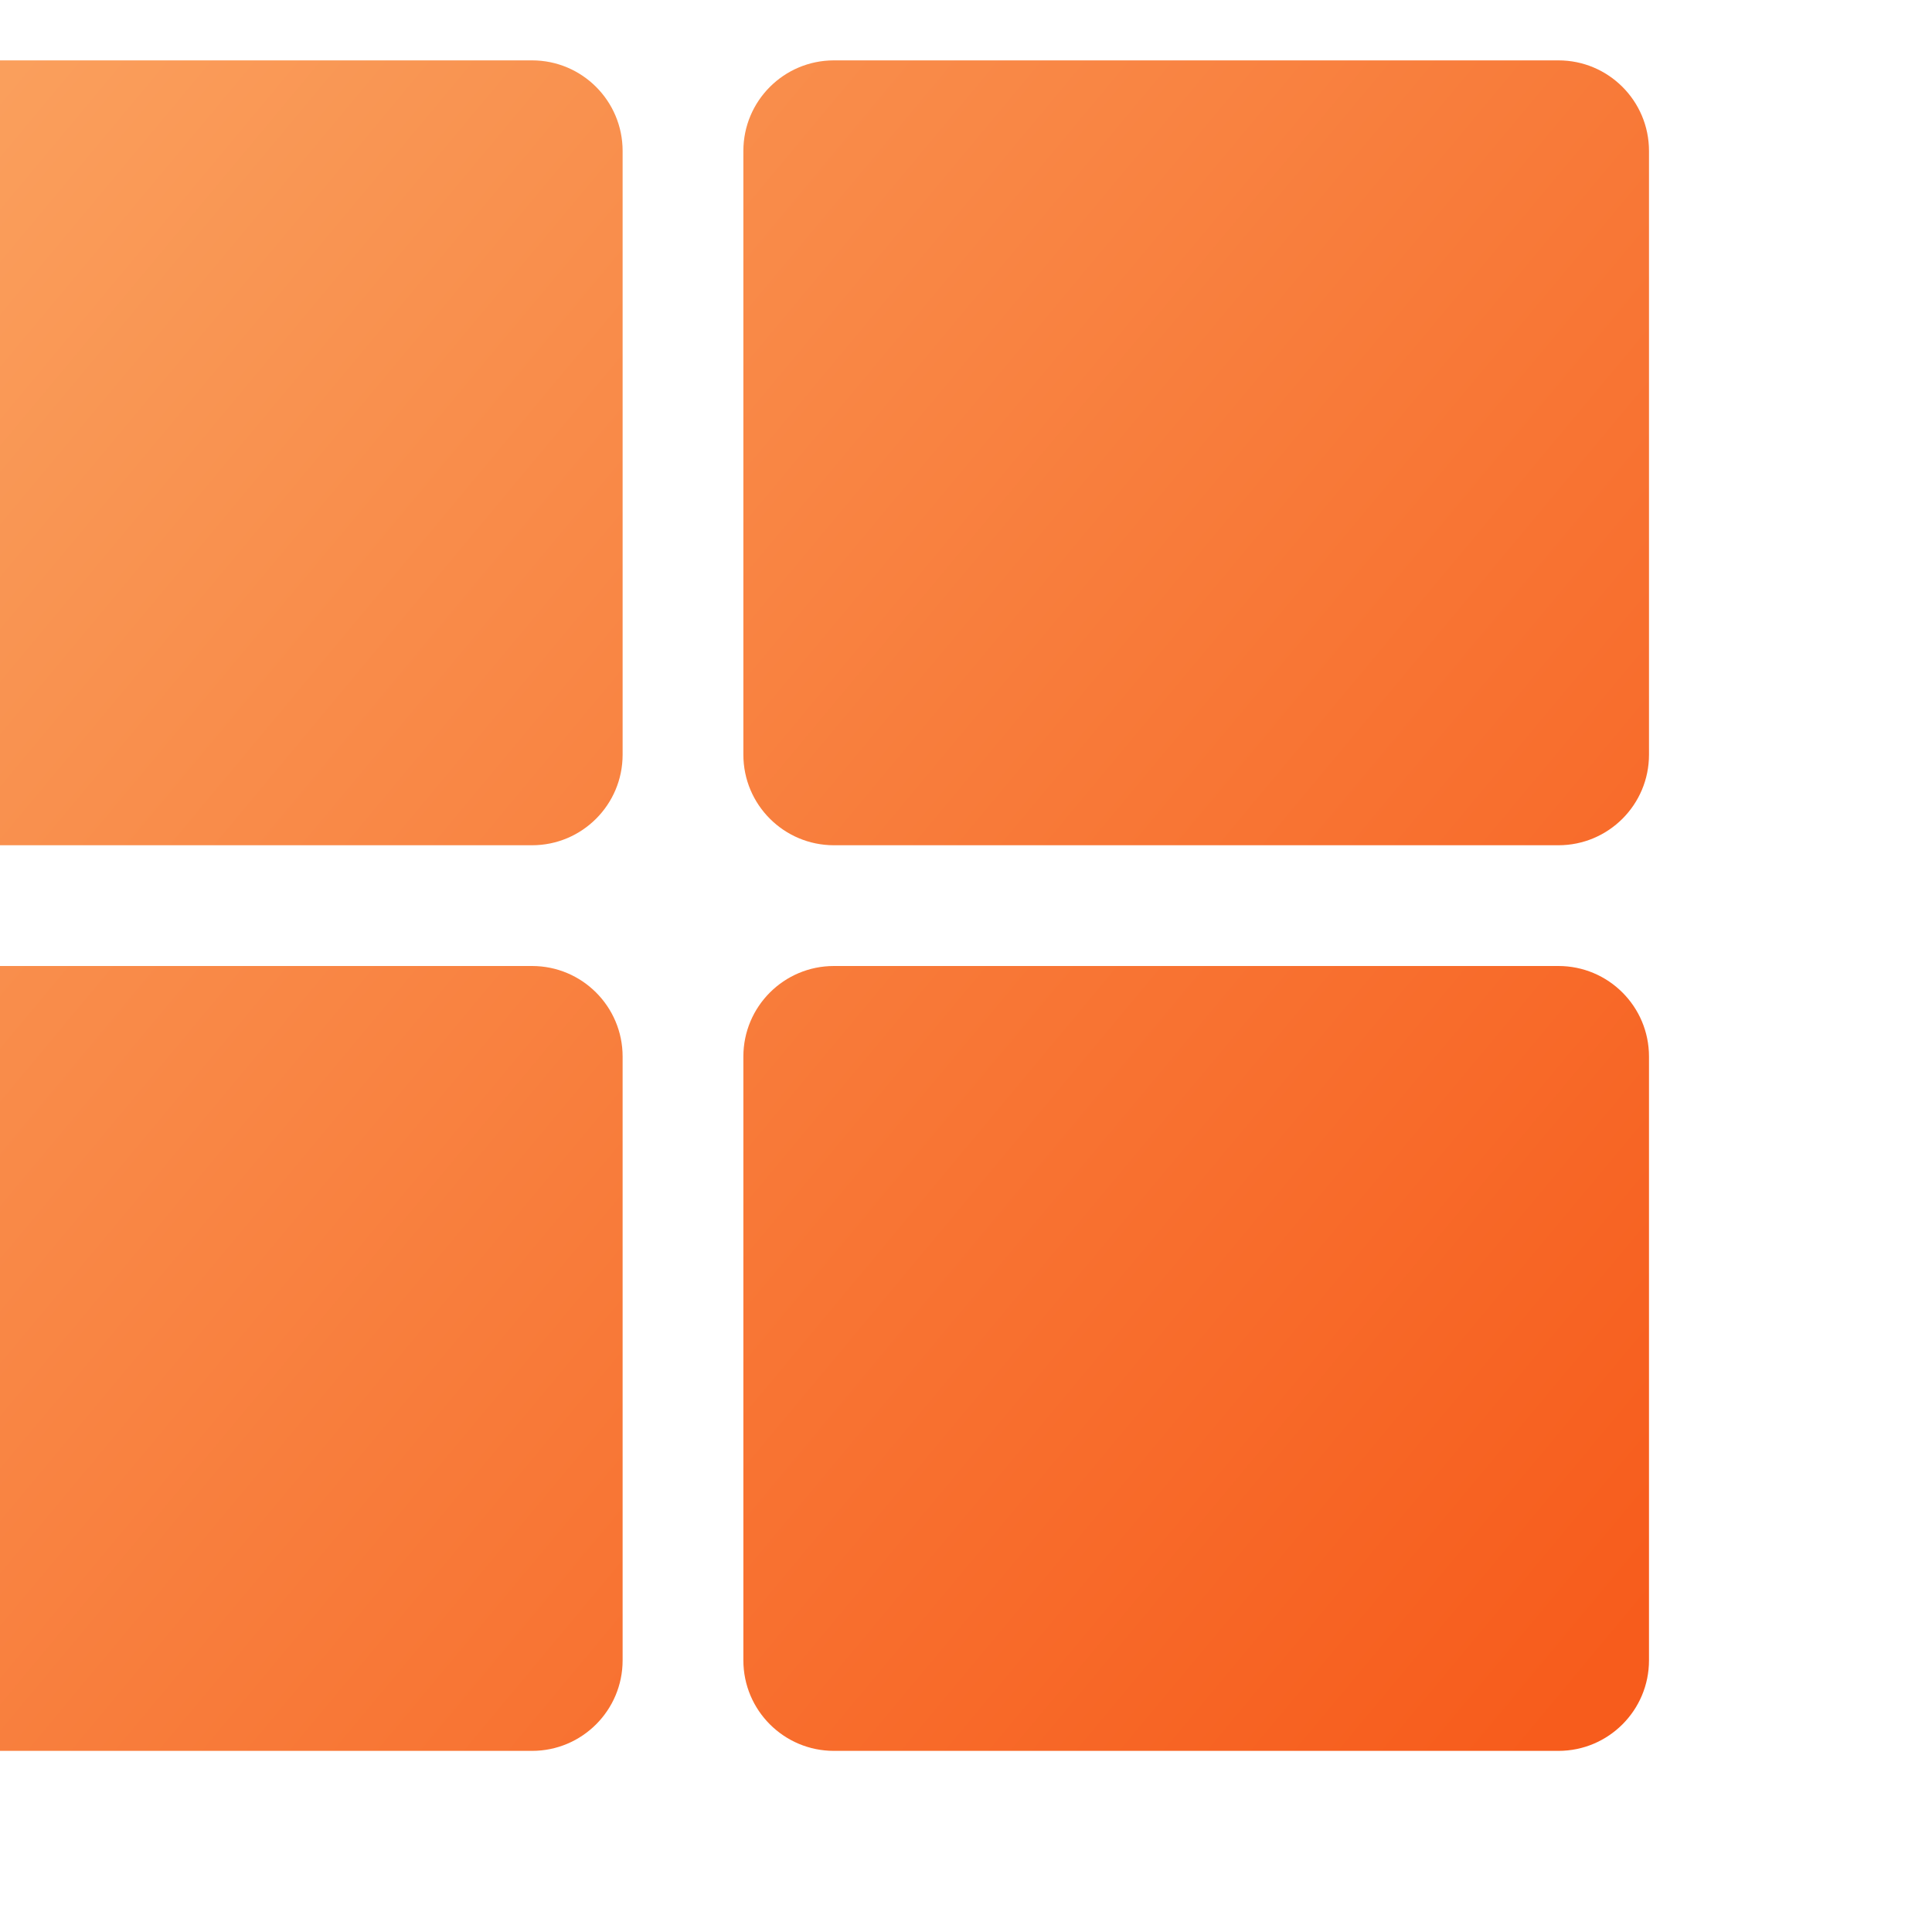 
<svg width="18px" height="18px" viewBox="0 0 512 512" version="1.1" xmlns="http://www.w3.org/2000/svg" xmlns:xlink="http://www.w3.org/1999/xlink">
    <defs>
        <linearGradient x1="-6.165%" y1="14.793%" x2="100%" y2="91.427%" id="linearGradient-1">
            <stop stop-color="#FAA461" offset="0%"></stop>
            <stop stop-color="#F75C1C" offset="100%"></stop>
        </linearGradient>
    </defs>
    <g id="01-–-App-TabBar-Final" stroke="none" stroke-width="1" fill="none" fill-rule="evenodd" font-family="FontAwesome5ProSolid, Font Awesome 5 Pro" font-size="18" font-weight="700" line-spacing="24">
        <g id="App-TabBar-MVP-1" transform="translate(-75, -608)" fill="url(#linearGradient-1)" fill-rule="nonzero">
            <g id="Group-2" transform="translate(0, 592)">
                <path d="M296 32h192c13.255 0 24 10.745 24 24v160c0 13.255-10.745 24-24 24H296c-13.255 0-24-10.745-24-24V56c0-13.255 10.745-24 24-24zm-80 0H24C10.745 32 0 42.745 0 56v160c0 13.255 10.745 24 24 24h192c13.255 0 24-10.745 24-24V56c0-13.255-10.745-24-24-24zM0 296v160c0 13.255 10.745 24 24 24h192c13.255 0 24-10.745 24-24V296c0-13.255-10.745-24-24-24H24c-13.255 0-24 10.745-24 24zm296 184h192c13.255 0 24-10.745 24-24V296c0-13.255-10.745-24-24-24H296c-13.255 0-24 10.745-24 24v160c0 13.255 10.745 24 24 24z"/>
            </g>
        </g>
    </g>
</svg>